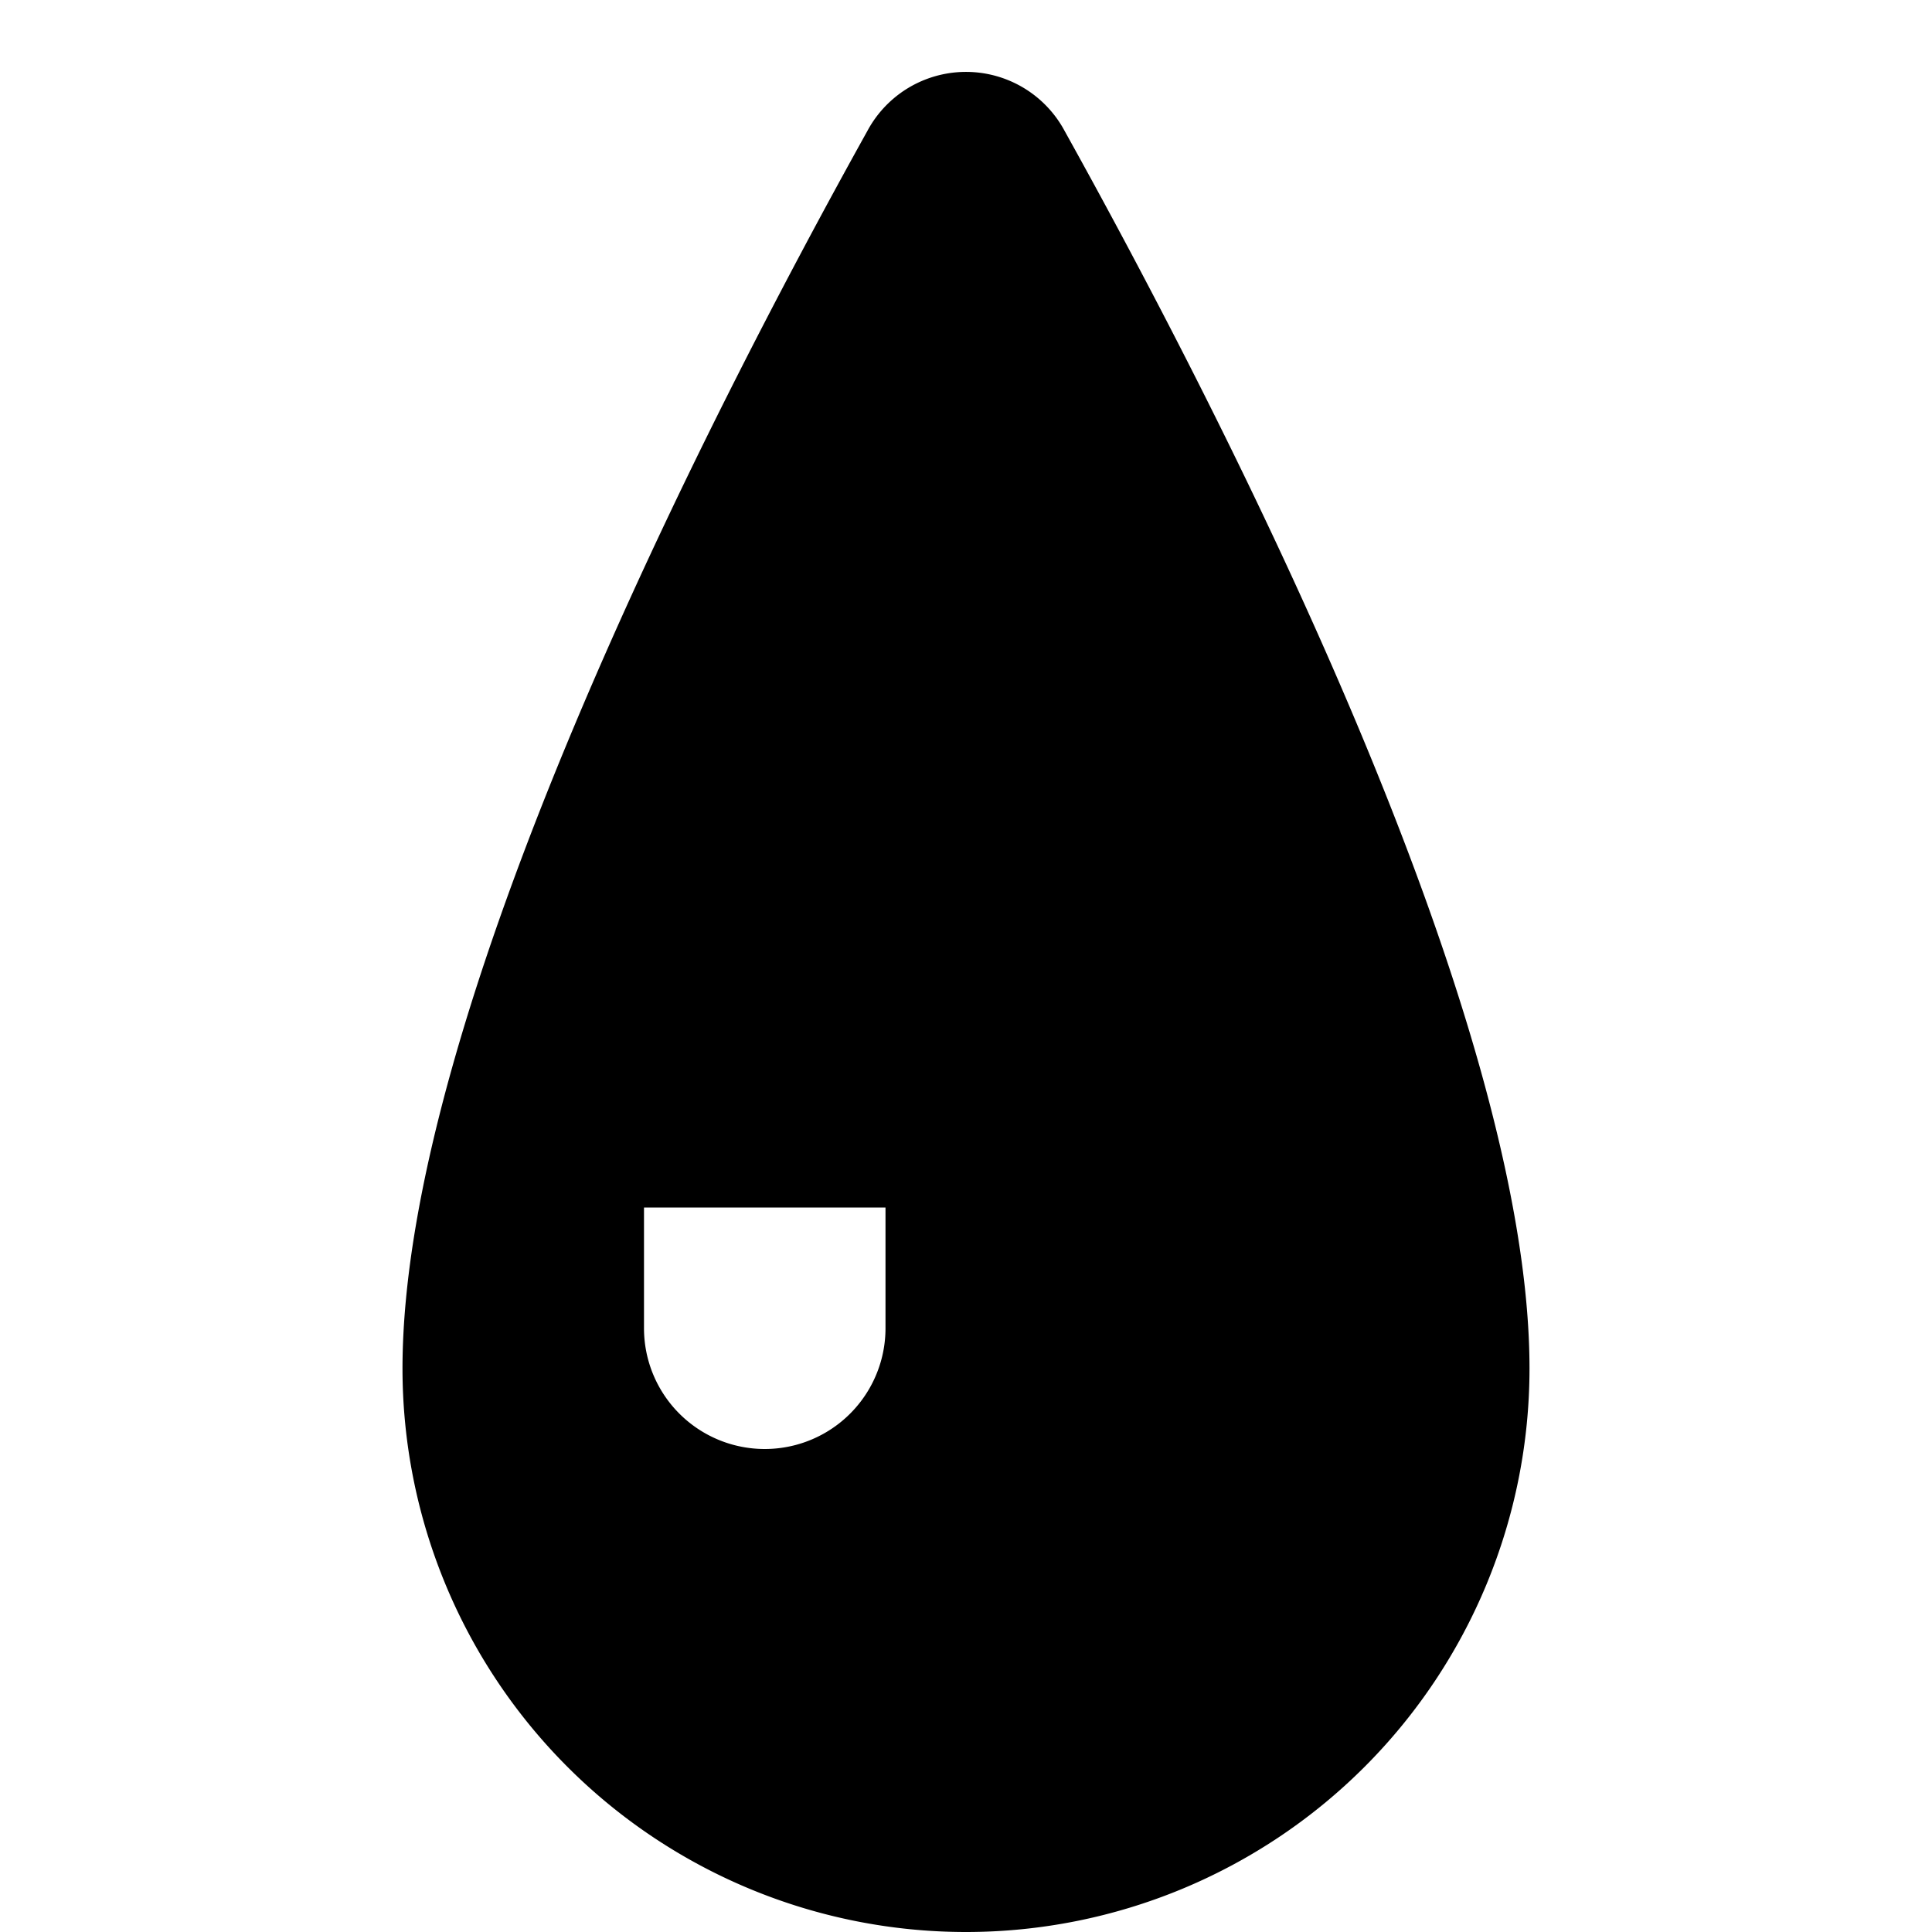 <svg xmlns="http://www.w3.org/2000/svg" width="24" height="24" fill="none"><path fill="currentColor" fill-rule="evenodd" d="M12 24a7 7 0 0 0 7-7c0-4.4-3.765-11.759-5.773-15.37a1.39 1.39 0 0 0-2.454 0C8.765 5.241 5 12.6 5 17a7 7 0 0 0 7 7m-1-9H8v1.5a1.5 1.5 0 0 0 3 0z" clip-rule="evenodd"/></svg>